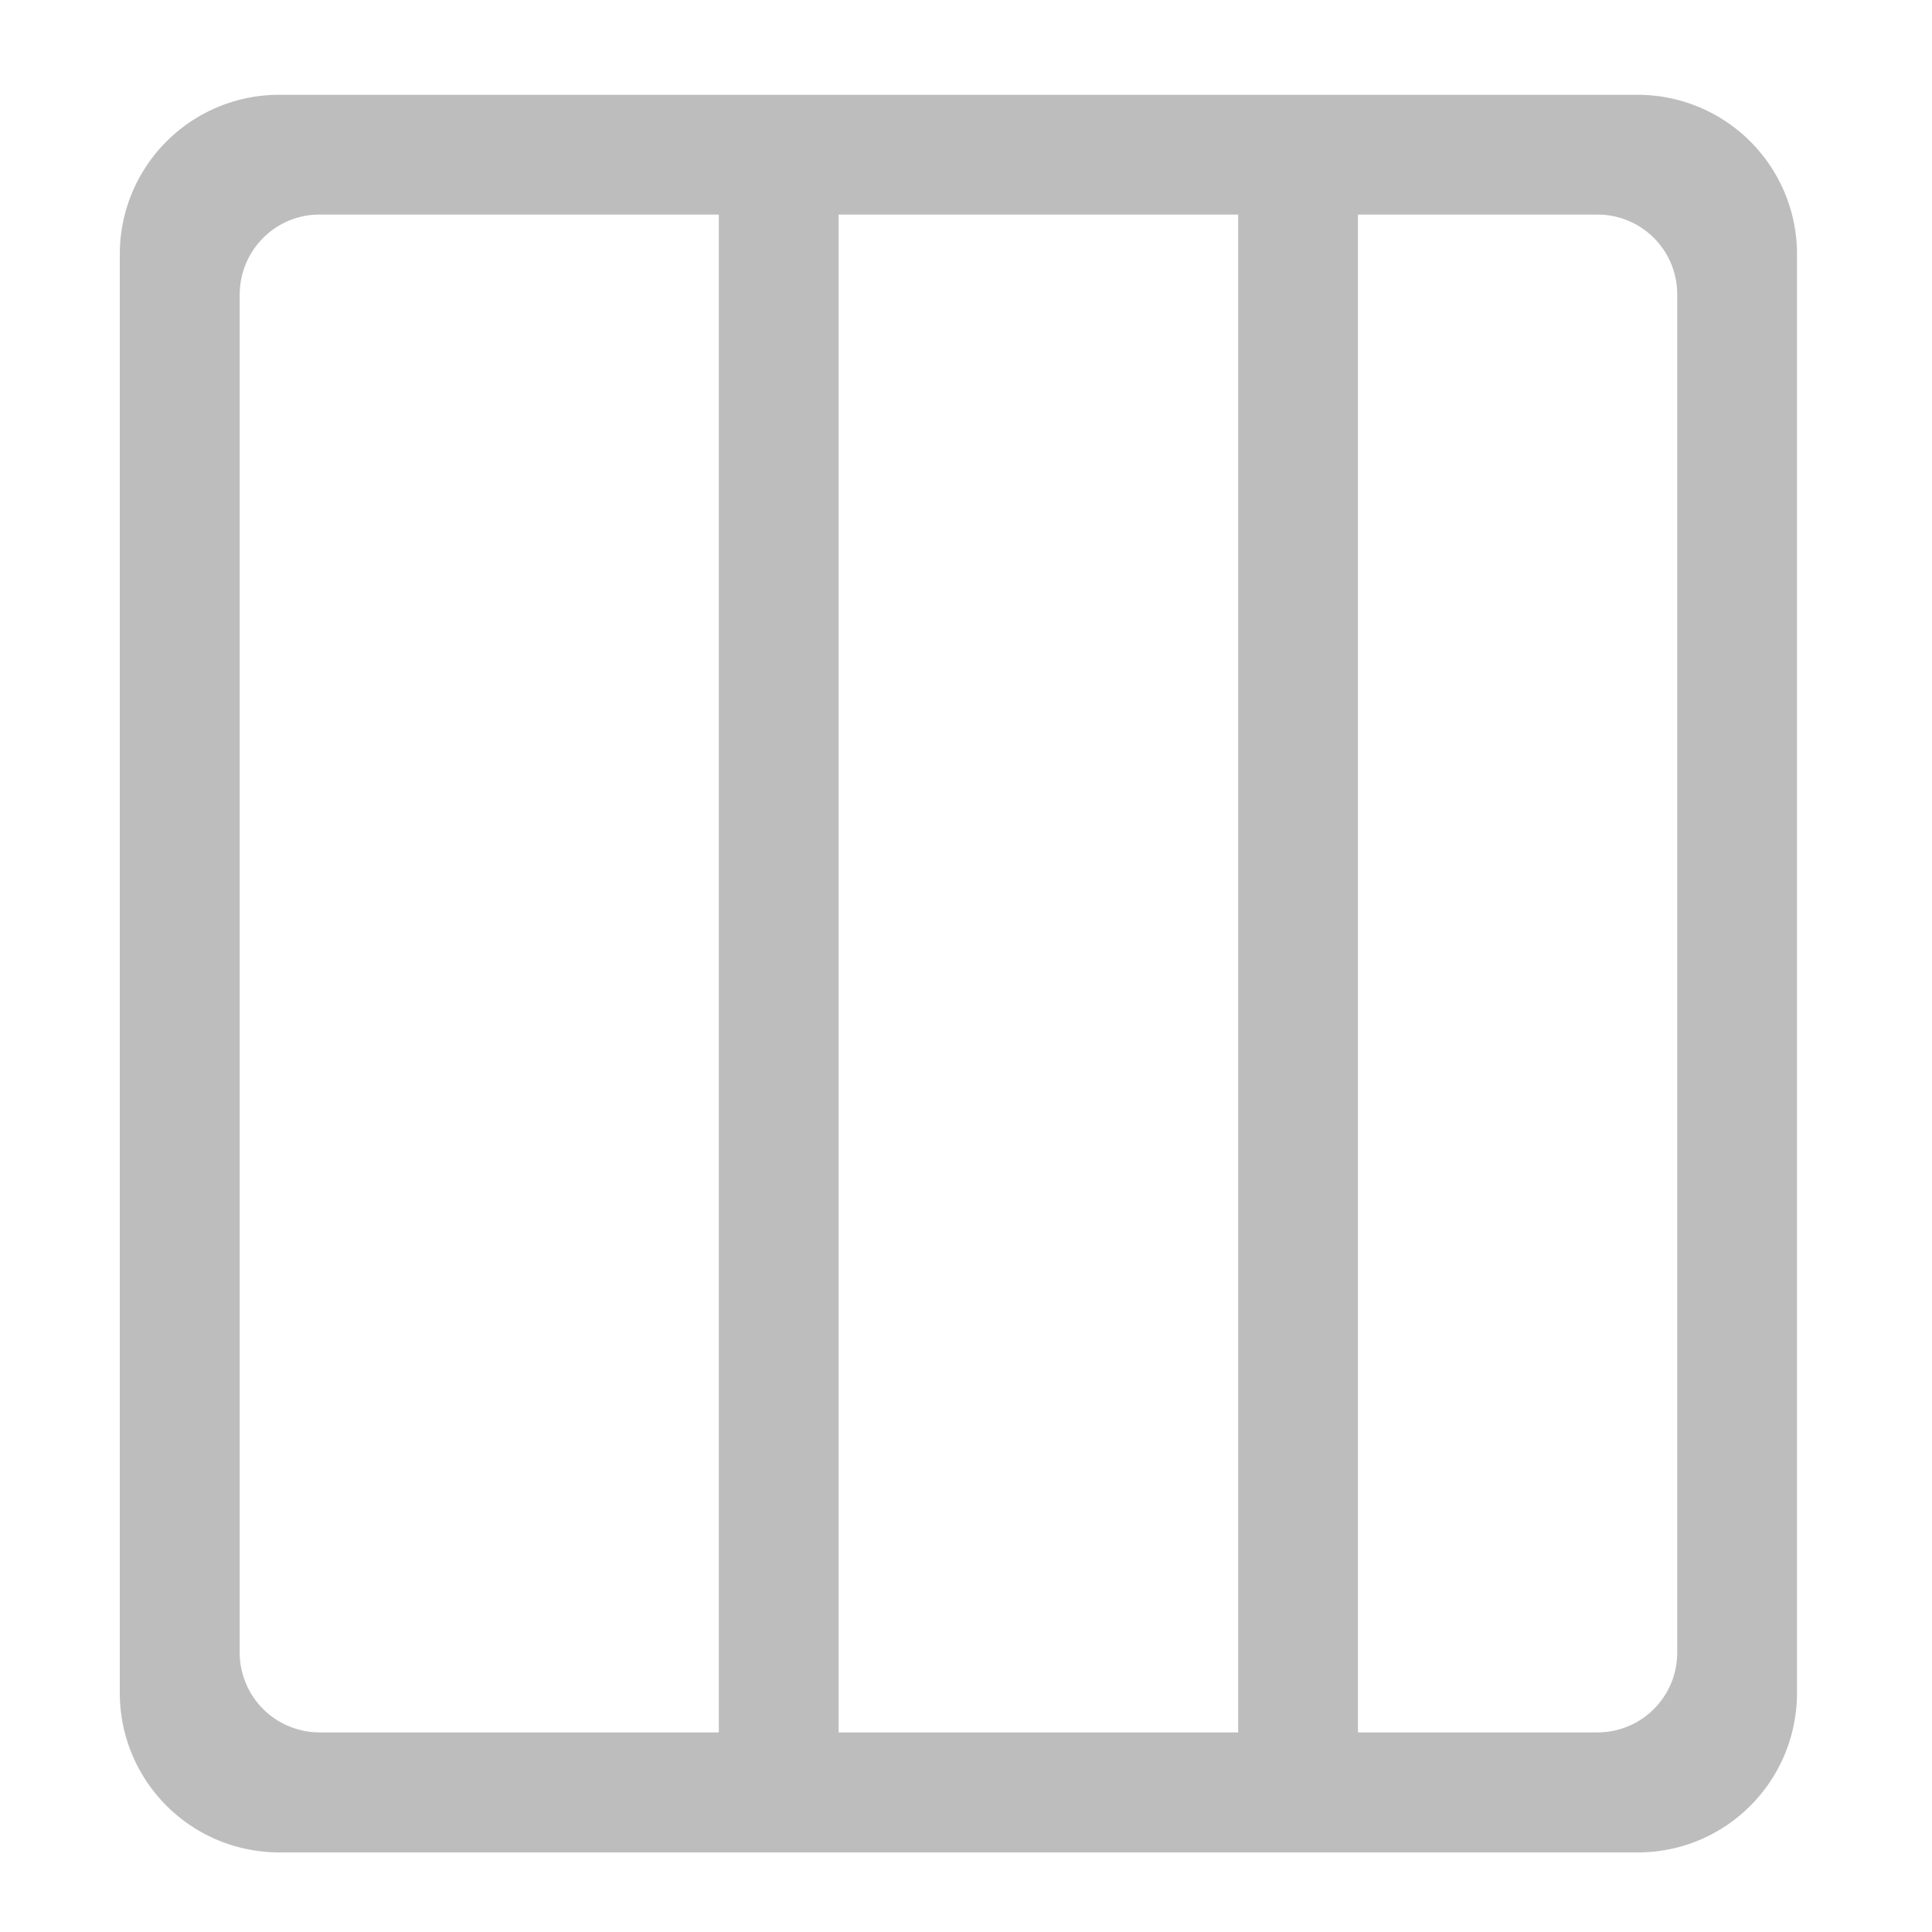 <svg xmlns="http://www.w3.org/2000/svg" width="16pt" height="16pt" viewBox="0 0 16 16"><path d="M2.316.785A1.32 1.32 0 0 0 .992 2.11v11.907c0 .734.59 1.324 1.324 1.324h11.246c.731 0 1.32-.59 1.32-1.324V2.109a1.32 1.32 0 0 0-1.32-1.324zm.329.992h3.308v12.57H2.645a.662.662 0 0 1-.66-.66V2.441c0-.367.296-.664.66-.664zm4.3 0h3.309v12.57H6.945zm4.301 0h1.984a.66.66 0 0 1 .66.664v11.246a.66.66 0 0 1-.66.66h-1.984zm0 0" fill="#bdbdbd"/></svg>